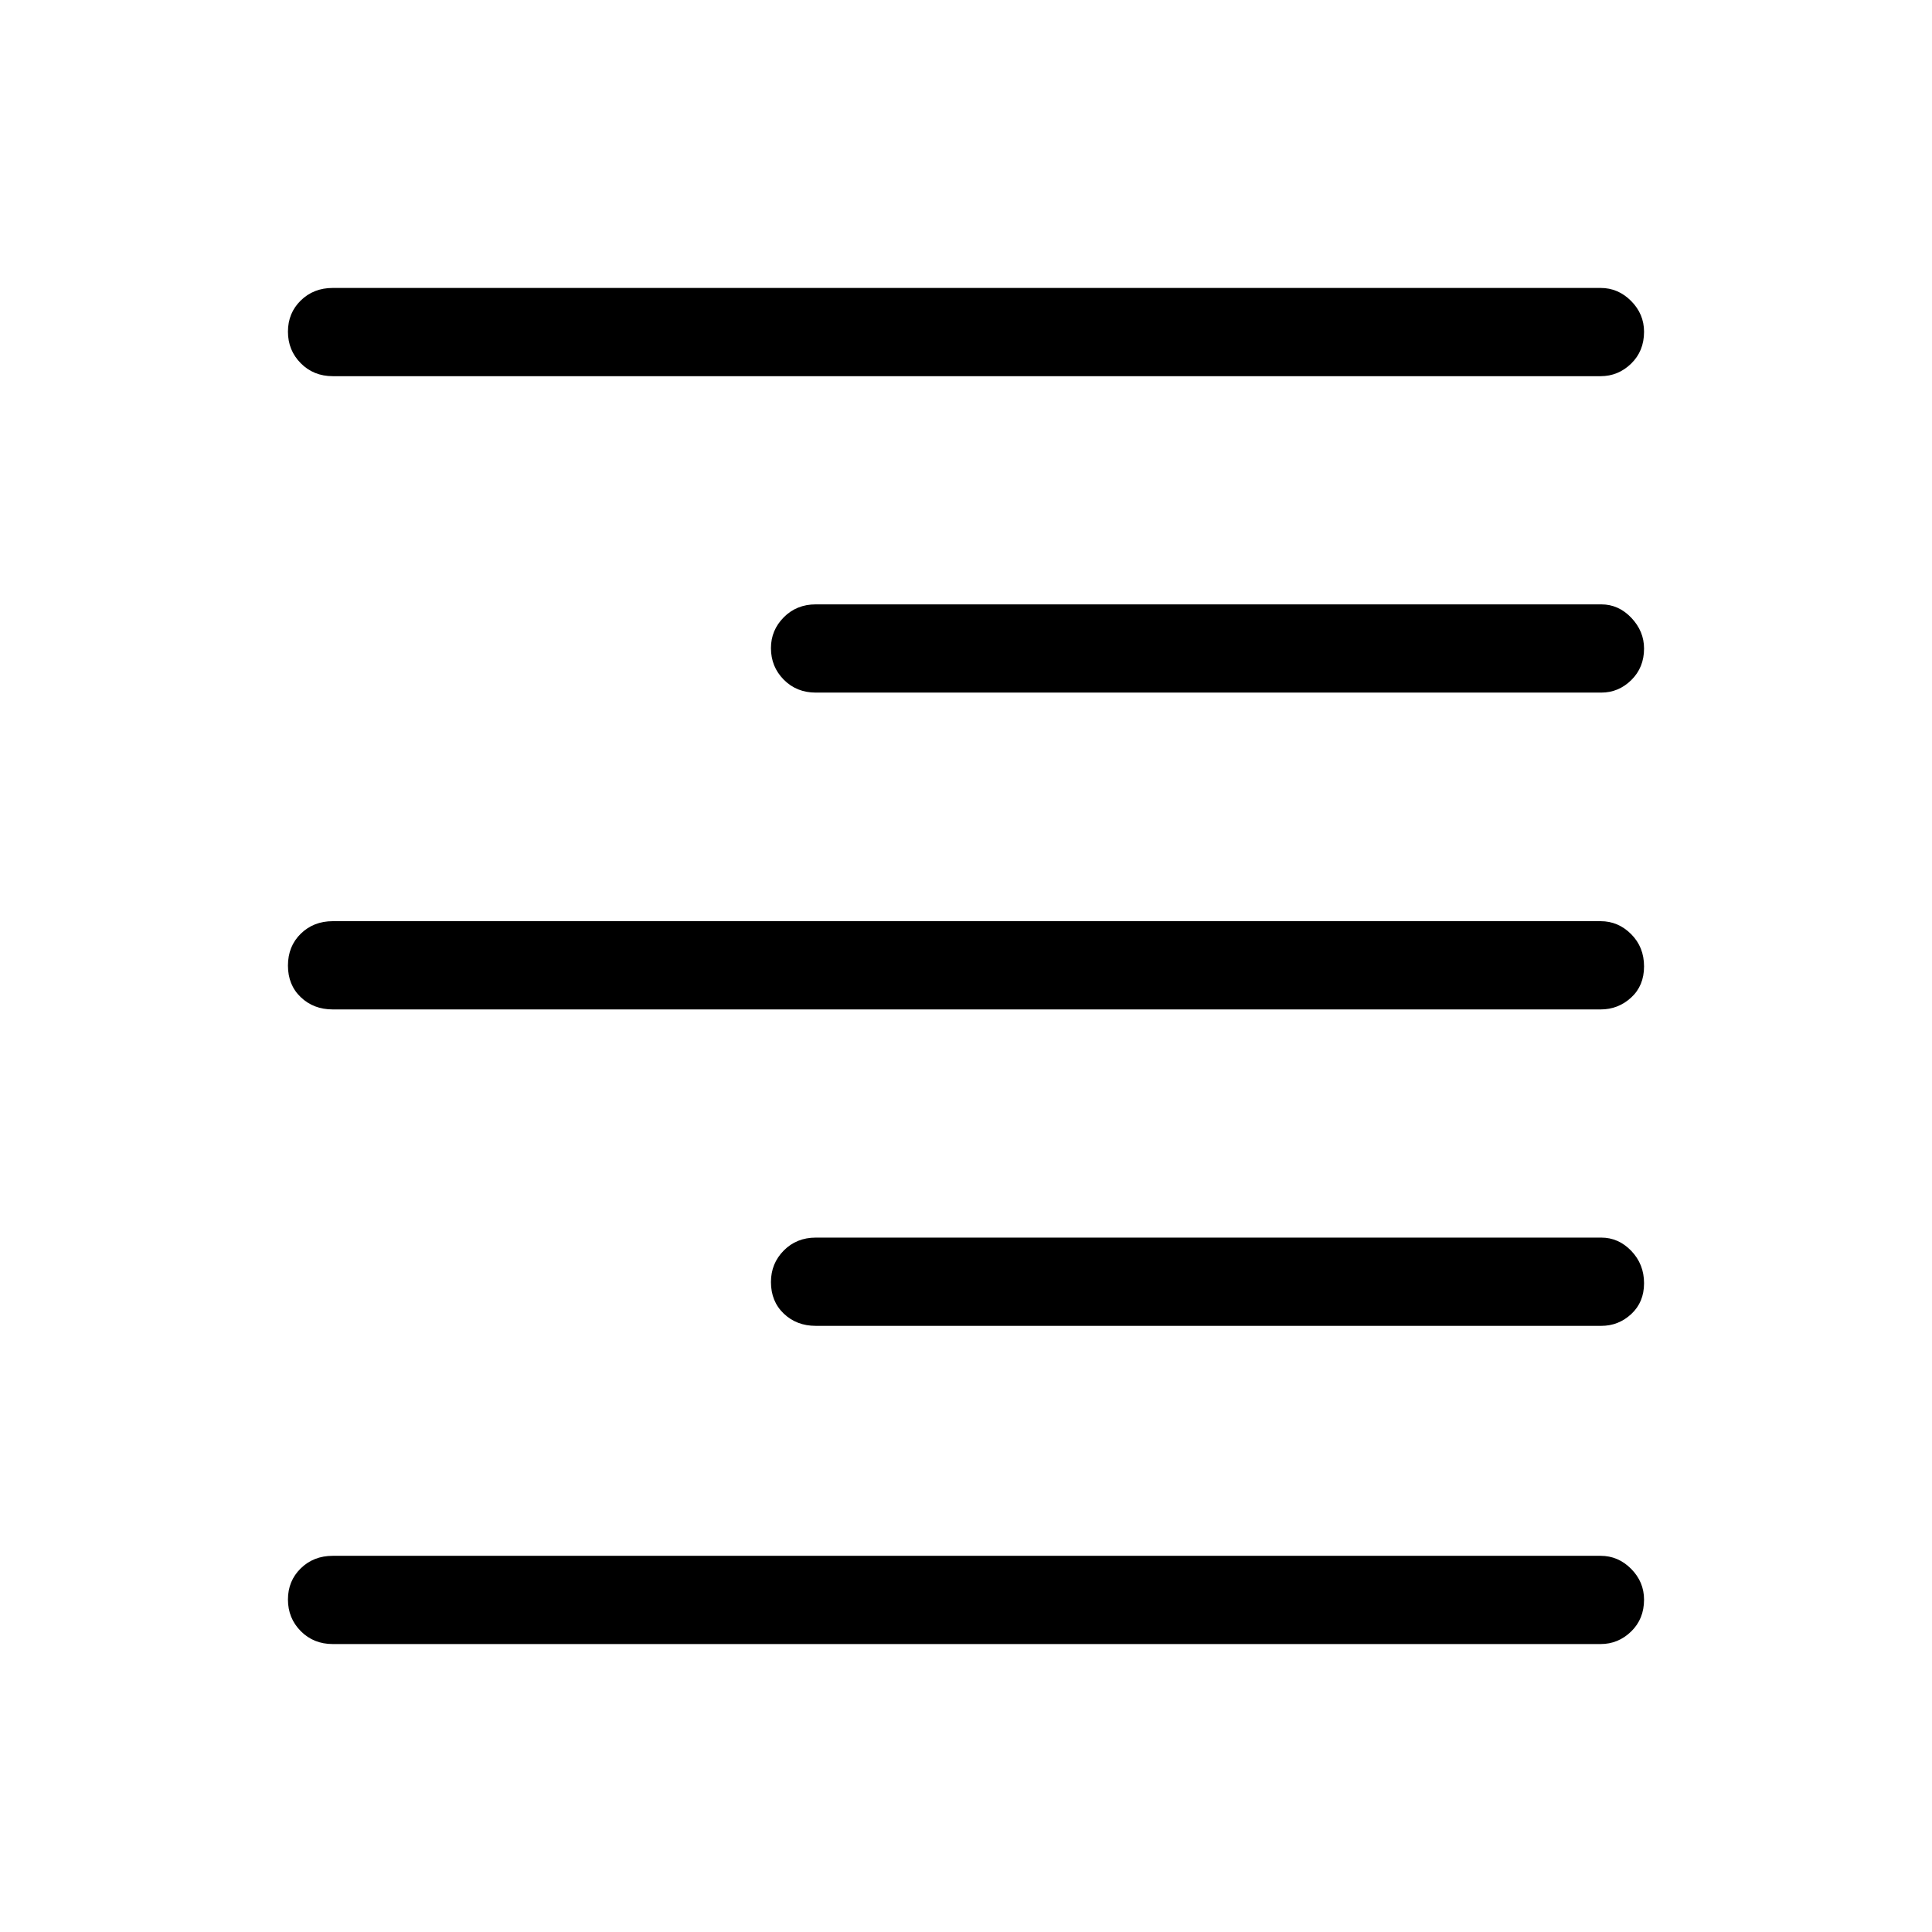 <svg xmlns="http://www.w3.org/2000/svg" height="48" viewBox="0 -960 960 960" width="48"><path d="M165.35-773.08q-9.53 0-15.9-6.42-6.37-6.43-6.37-15.69 0-9.27 6.37-15.5t15.9-6.23h630q8.73 0 15.15 6.48 6.42 6.47 6.42 15.29 0 9.61-6.42 15.84t-15.15 6.23h-630Zm240 157.23q-9.53 0-15.9-6.42-6.37-6.43-6.37-15.69 0-8.89 6.37-15.31t15.9-6.42h390.31q8.6 0 14.93 6.66 6.33 6.67 6.33 15.3 0 9.42-6.33 15.65t-14.93 6.23H405.35Zm-240 157.43q-9.53 0-15.9-6.08-6.37-6.08-6.37-15.7 0-9.61 6.37-15.84t15.9-6.23h630q8.73 0 15.15 6.43 6.42 6.42 6.42 16.04 0 9.61-6.42 15.49-6.42 5.89-15.15 5.89h-630Zm240 157.23q-9.53 0-15.9-6.08-6.37-6.08-6.37-15.69 0-9.23 6.37-15.66 6.37-6.42 15.9-6.42h390.31q8.6 0 14.93 6.61 6.33 6.62 6.33 16.04 0 9.43-6.33 15.31-6.33 5.89-14.93 5.89H405.35Zm-240 158.11q-9.53 0-15.9-6.42-6.37-6.43-6.37-15.7 0-9.26 6.37-15.49t15.9-6.23h630q8.73 0 15.15 6.47 6.42 6.48 6.42 15.3 0 9.61-6.42 15.84t-15.15 6.23h-630Z"/></svg>